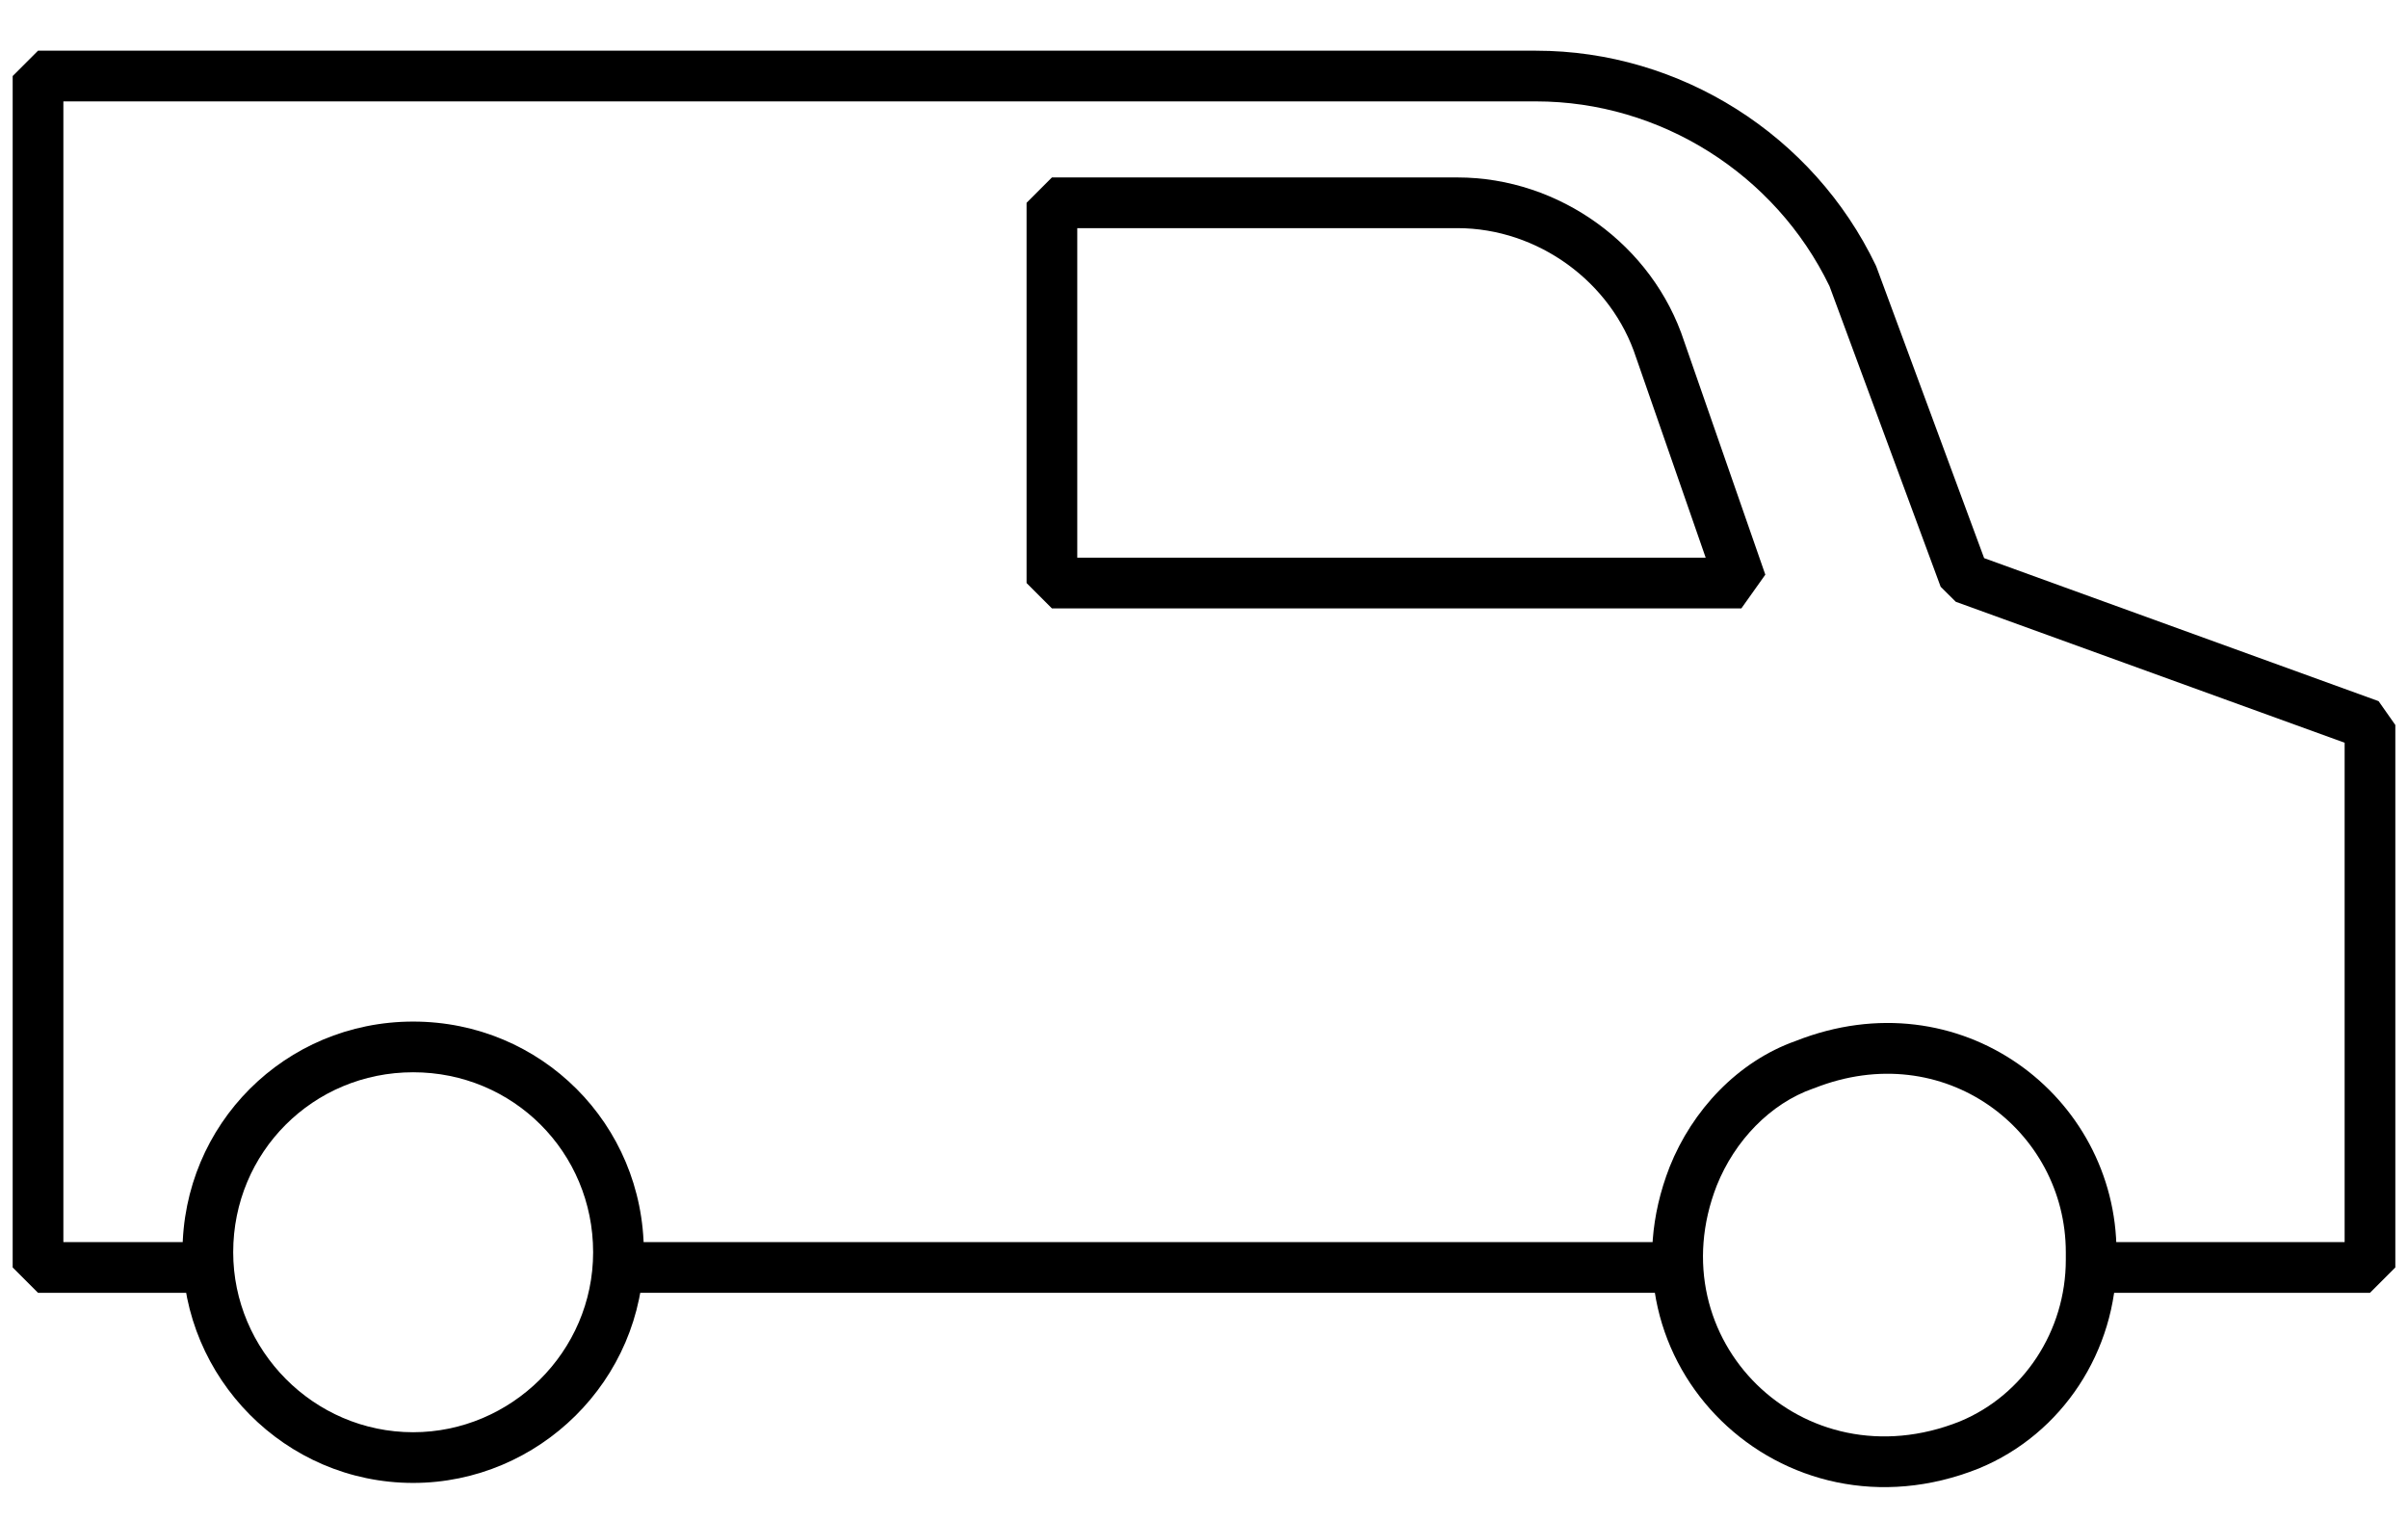 <svg width="38" height="24" viewBox="0 0 38 24" fill="none" >
<path fill-rule="evenodd" clip-rule="evenodd" d="M0.2 1.2L0.6 0.8H24.24C26.515 0.8 28.615 2.129 29.601 4.187L29.615 4.221L31.311 8.807L37.536 11.064L37.8 11.44V20L37.4 20.4H33V19.6H37V11.72L30.864 9.496L30.625 9.259L28.871 4.516C28.014 2.743 26.199 1.6 24.24 1.6H1V19.6H3.4V20.4H0.6L0.2 20V1.2Z" fill="black"/>
<path fill-rule="evenodd" clip-rule="evenodd" d="M9.8 19.6H26.6V20.4H9.8V19.6Z" fill="black"/>
<path fill-rule="evenodd" clip-rule="evenodd" d="M6.52 16.92C4.941 16.92 3.68 18.181 3.68 19.76C3.68 21.302 4.944 22.6 6.52 22.6C8.062 22.6 9.36 21.336 9.36 19.76C9.36 18.181 8.099 16.92 6.52 16.92ZM2.88 19.76C2.88 17.739 4.499 16.12 6.52 16.12C8.541 16.12 10.16 17.739 10.16 19.76C10.16 21.784 8.498 23.4 6.52 23.4C4.496 23.4 2.88 21.738 2.88 19.76Z" fill="black"/>
<path fill-rule="evenodd" clip-rule="evenodd" d="M32.6 19.76C32.6 17.835 30.678 16.358 28.628 17.172L28.612 17.177C27.938 17.413 27.376 17.998 27.092 18.707C26.145 21.13 28.446 23.421 30.929 22.429C31.934 22.013 32.6 21.002 32.6 19.88V19.76ZM28.34 16.425C30.927 15.405 33.4 17.287 33.4 19.76V19.88C33.4 21.316 32.547 22.626 31.233 23.169L31.229 23.171C28.113 24.417 25.136 21.51 26.348 18.414L26.349 18.411C26.704 17.523 27.419 16.75 28.34 16.425Z" fill="black"/>
<path fill-rule="evenodd" clip-rule="evenodd" d="M16.2 3.2L16.6 2.8H23C24.611 2.8 26.084 3.869 26.579 5.392L27.858 9.068L27.48 9.6H16.6L16.2 9.2V3.2ZM17 3.6V8.8H26.917L25.822 5.651L25.819 5.643C25.433 4.449 24.267 3.6 23 3.6H17Z" fill="black"/>
</svg>
